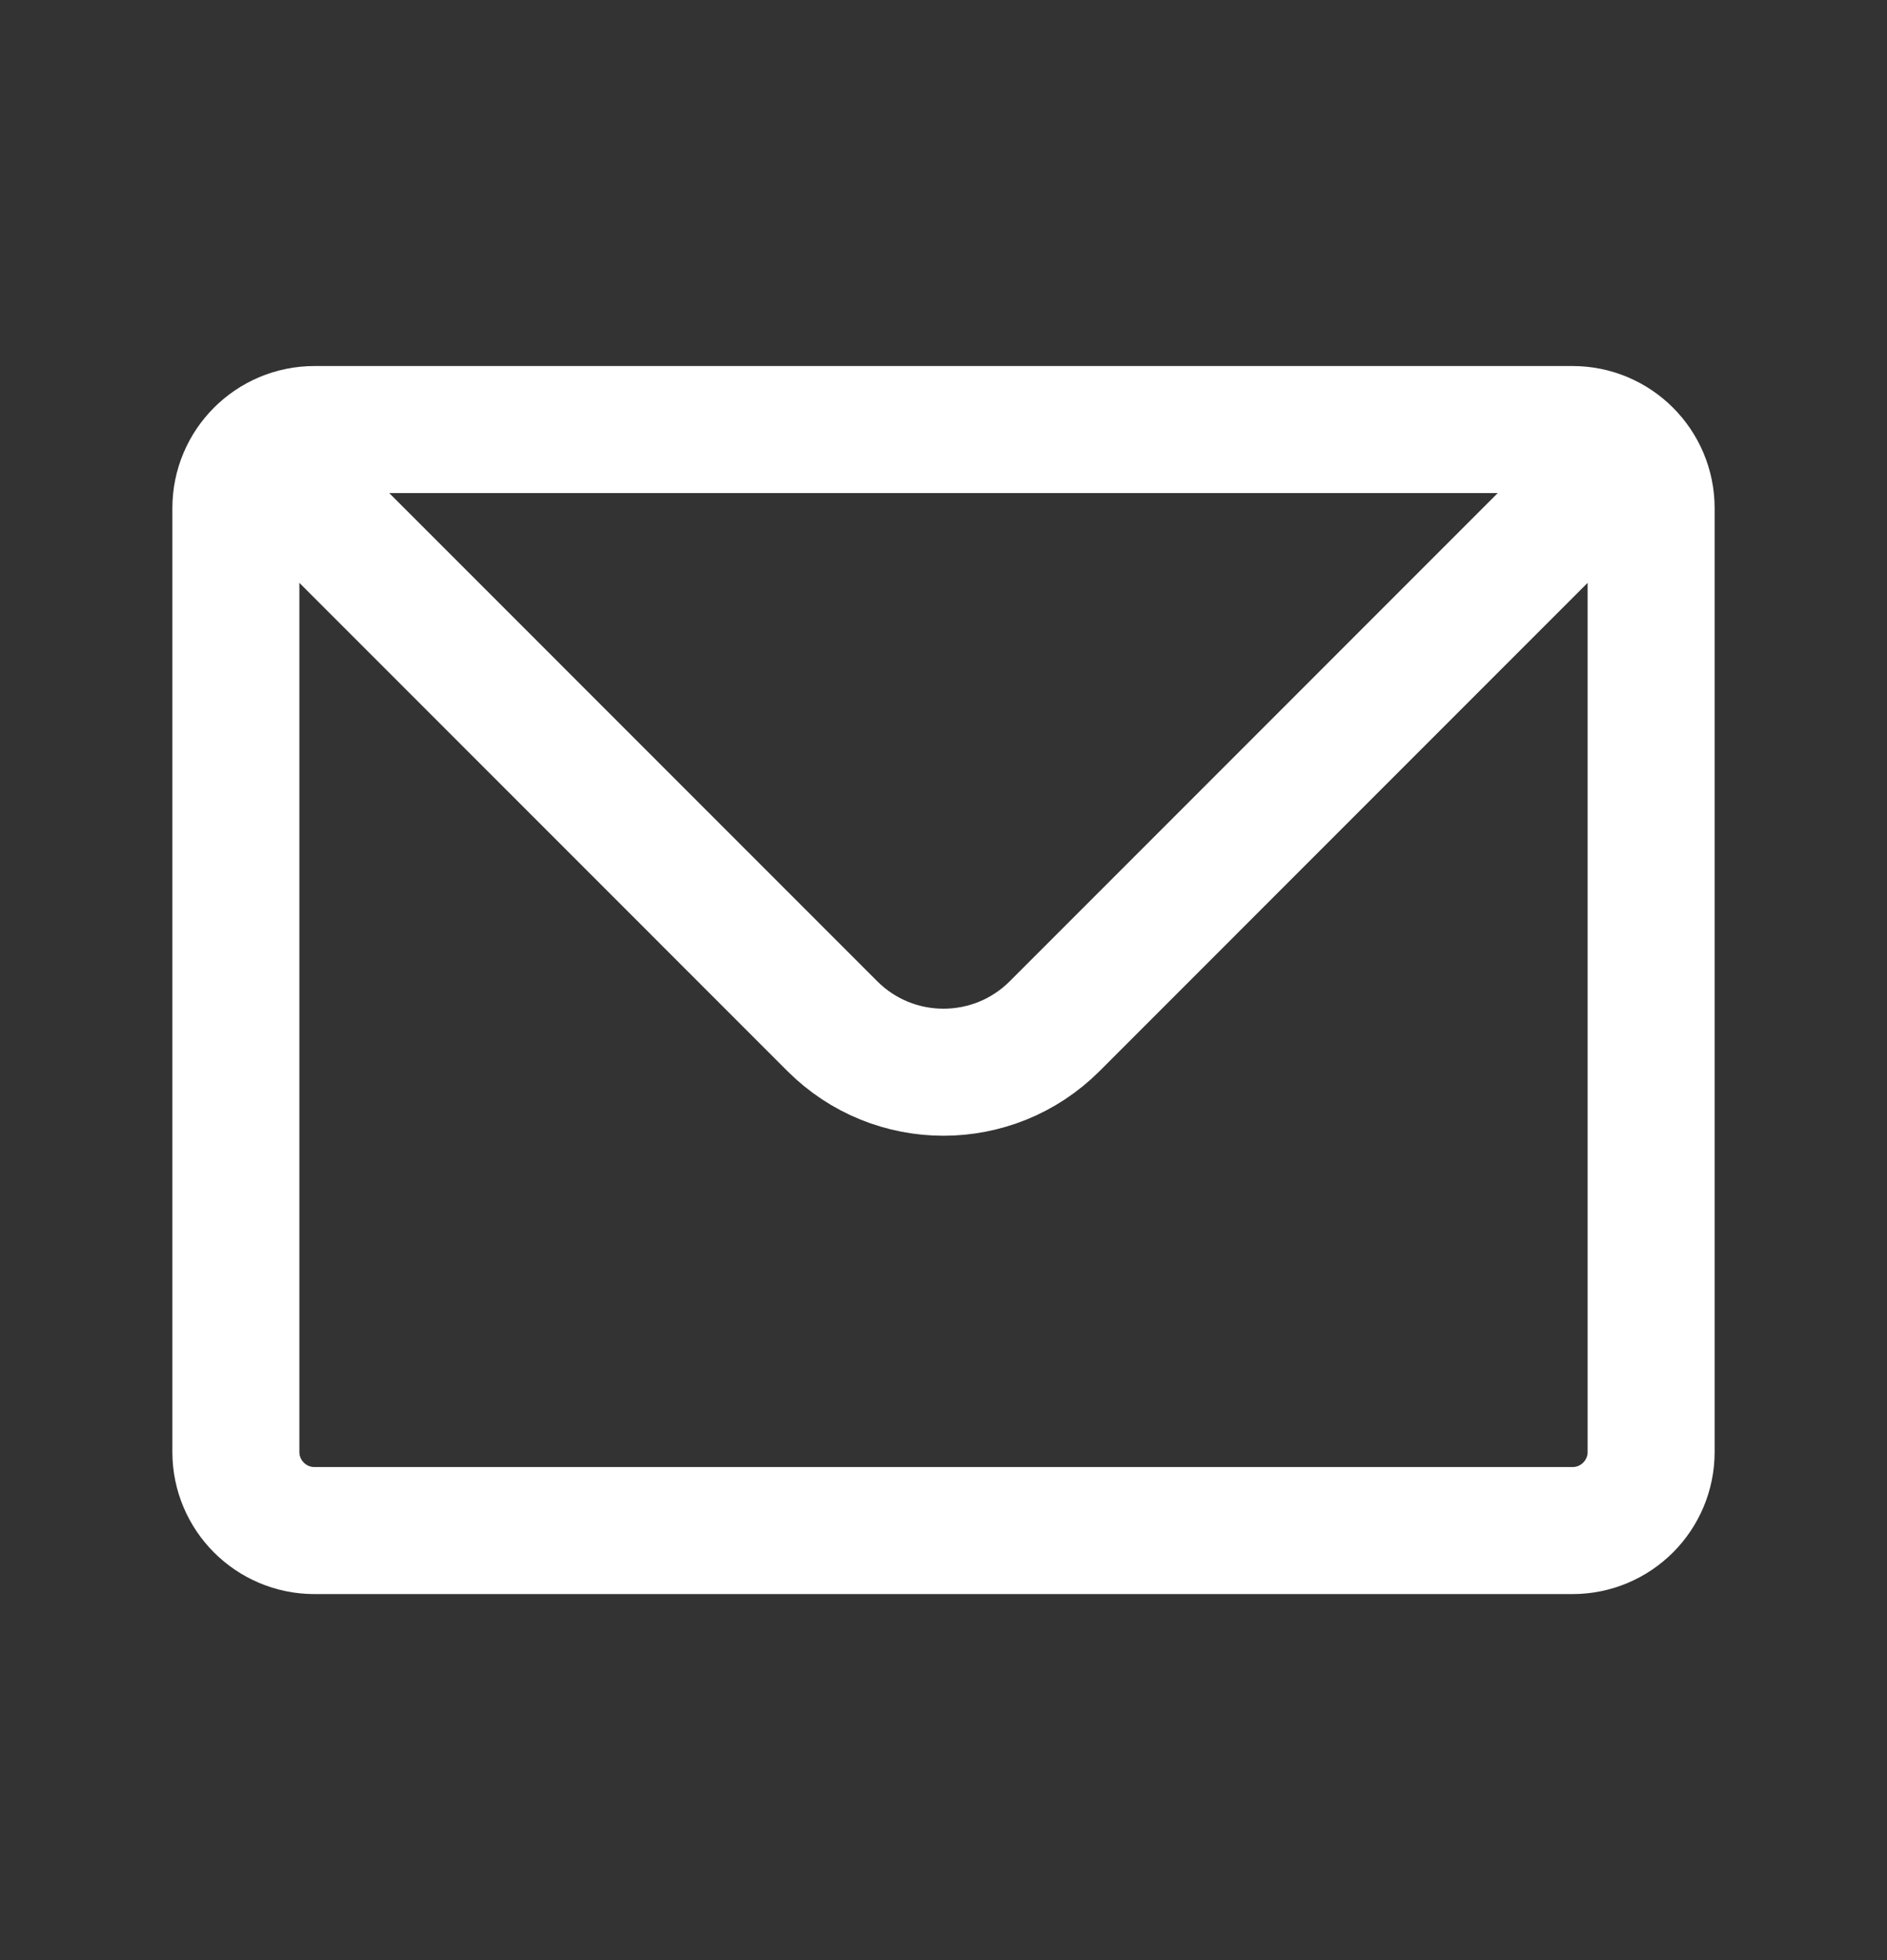 <svg width="26" height="27" viewBox="0 0 26 27" fill="none" xmlns="http://www.w3.org/2000/svg">
<rect x="0" y="0" width="26" height="27" fill="#333333" stroke="none"/>
<path d="M3.792 6.458L11.468 14.135C12.314 14.981 13.686 14.981 14.532 14.135L22.208 6.458M4.333 21.083H21.667C22.265 21.083 22.75 20.598 22.75 20V7C22.75 6.402 22.265 5.917 21.667 5.917H4.333C3.735 5.917 3.25 6.402 3.25 7V20C3.25 20.598 3.735 21.083 4.333 21.083Z" stroke="white" stroke-width="1.75" stroke-linecap="round" stroke-linejoin="round"/>
</svg>
